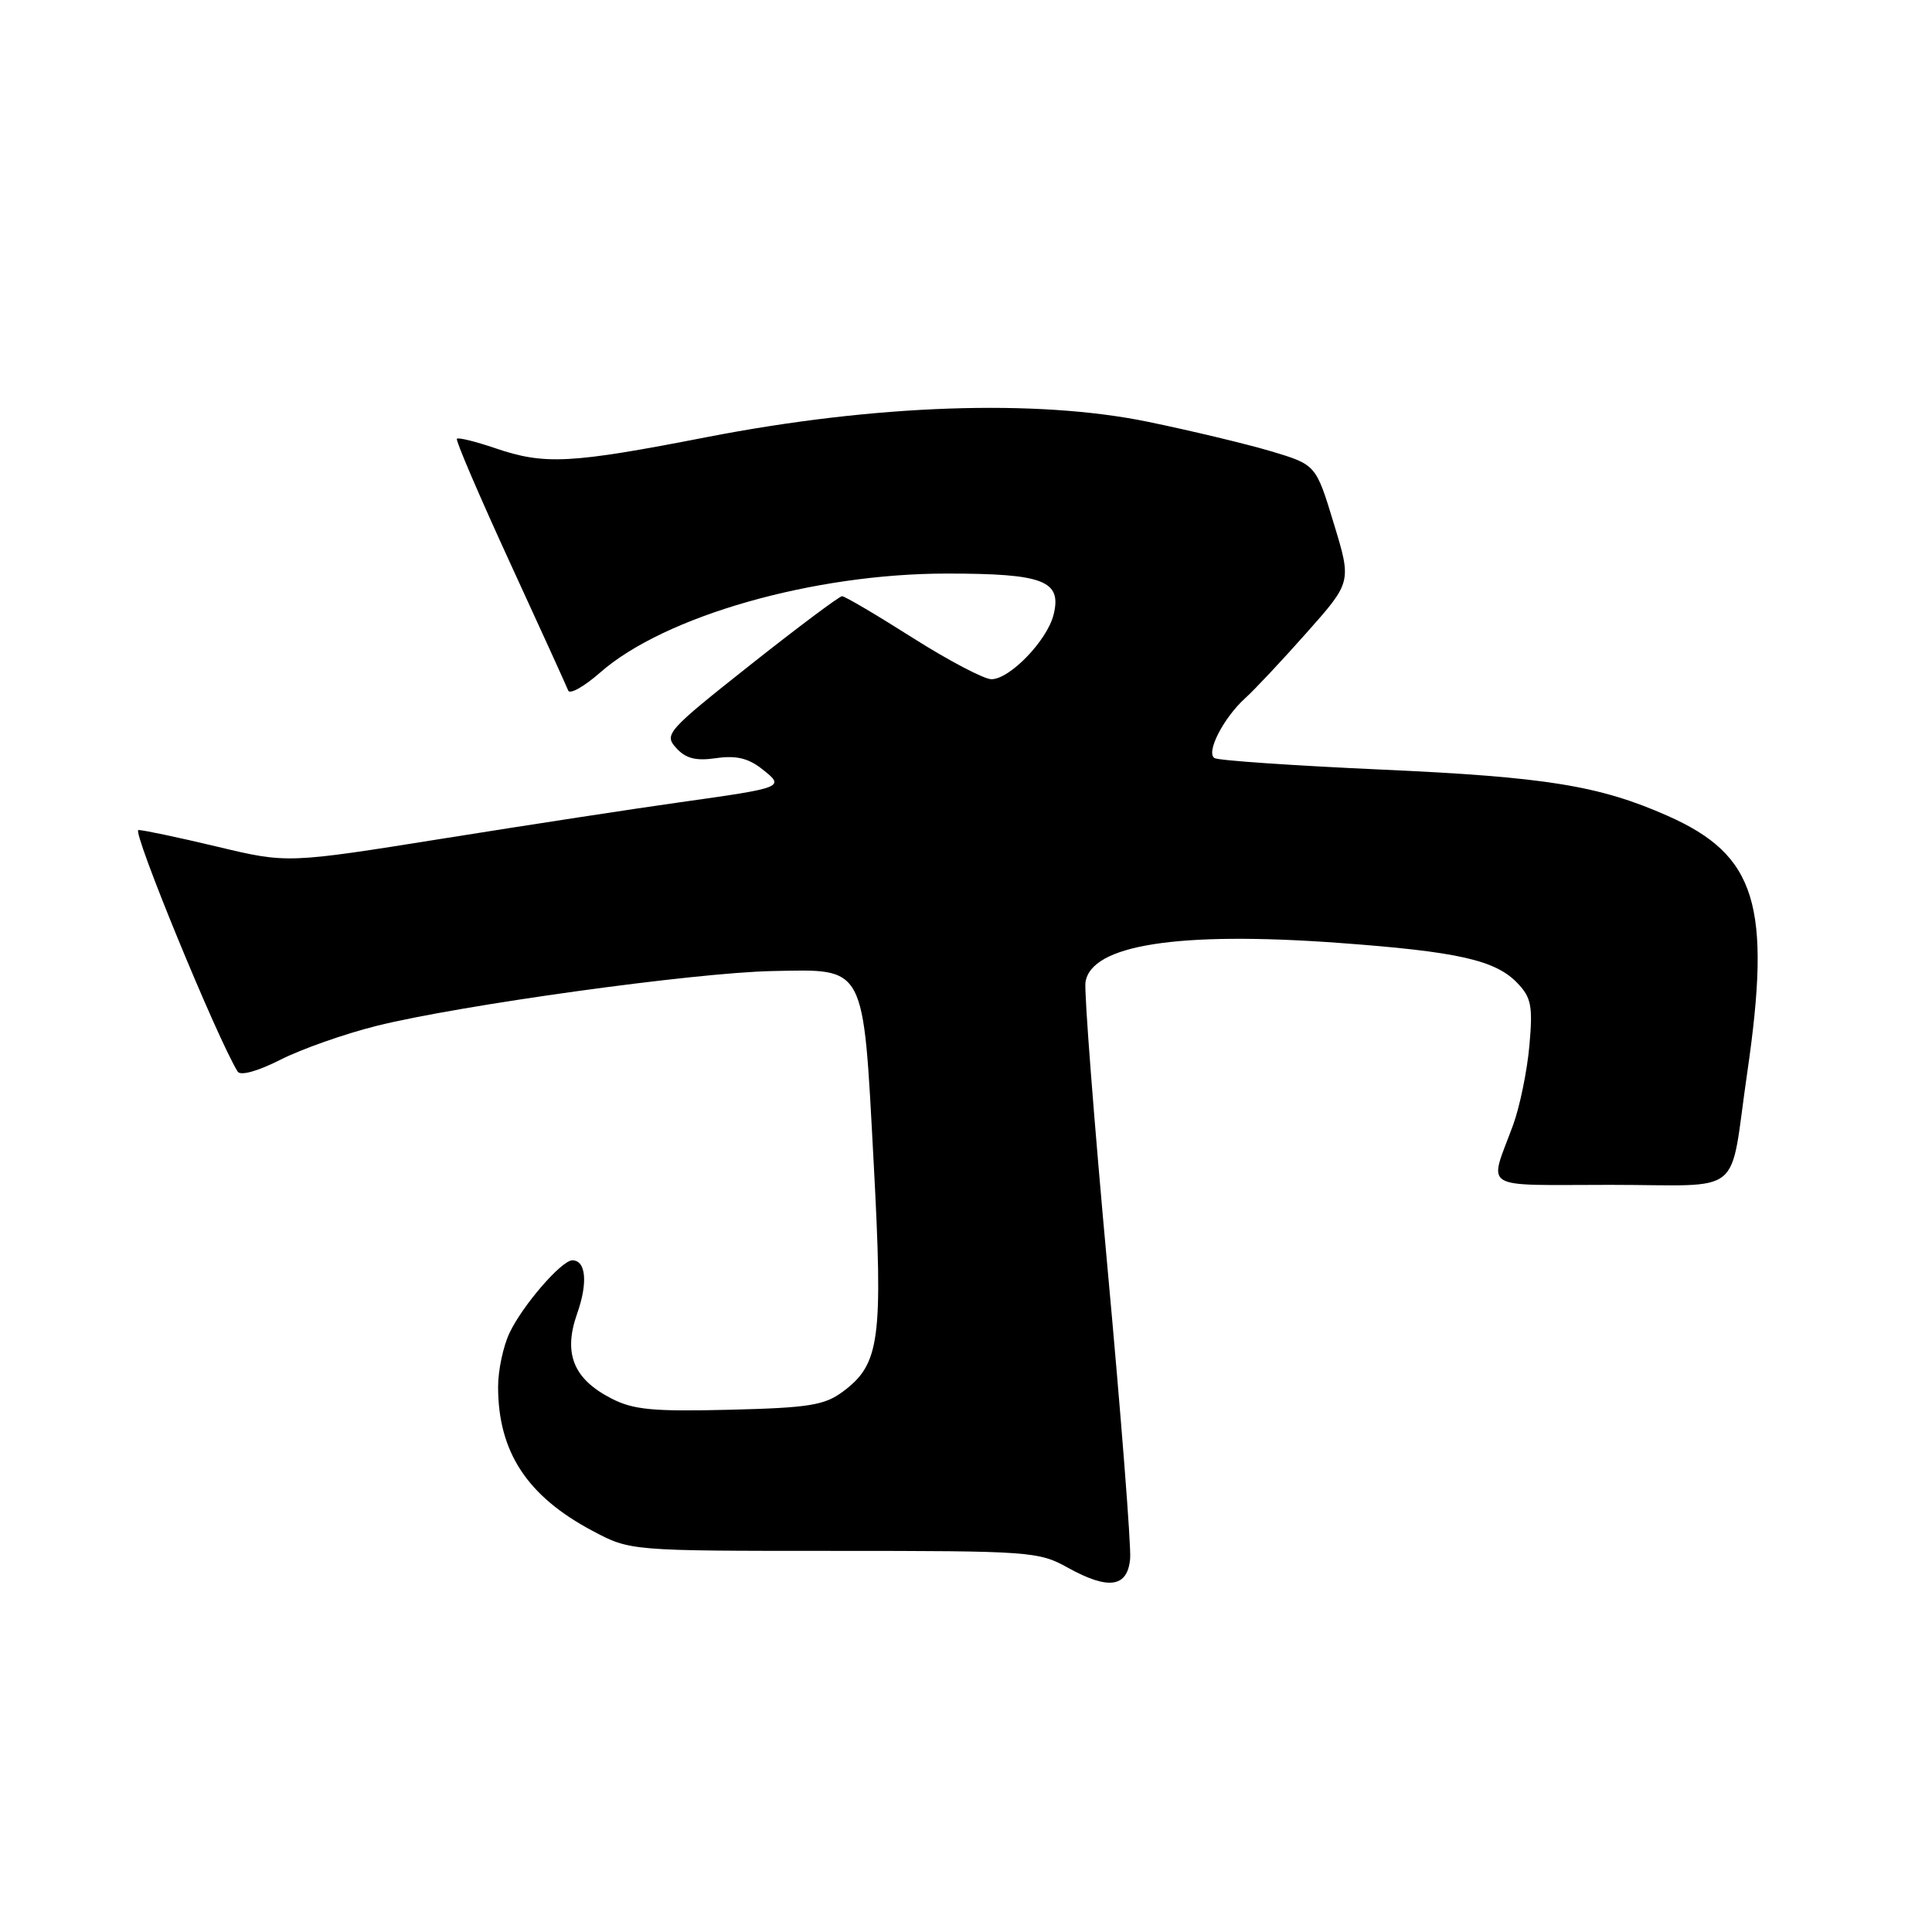 <?xml version="1.0" encoding="UTF-8" standalone="no"?>
<!DOCTYPE svg PUBLIC "-//W3C//DTD SVG 1.1//EN" "http://www.w3.org/Graphics/SVG/1.1/DTD/svg11.dtd" >
<svg xmlns="http://www.w3.org/2000/svg" xmlns:xlink="http://www.w3.org/1999/xlink" version="1.1" viewBox="0 0 256 256">
 <g >
 <path fill="currentColor"
d=" M 149.75 206.50 C 149.89 204.85 148.54 187.53 146.75 168.00 C 144.96 148.47 143.65 131.45 143.83 130.17 C 144.53 125.20 156.09 123.39 177.27 124.93 C 193.18 126.09 198.17 127.21 201.09 130.29 C 202.91 132.20 203.12 133.33 202.65 138.58 C 202.35 141.92 201.38 146.65 200.49 149.08 C 197.27 157.85 195.88 157.00 213.36 157.00 C 231.42 157.00 229.07 158.91 231.50 142.26 C 234.77 119.91 232.73 113.30 220.94 108.09 C 211.93 104.10 204.81 102.95 183.17 101.98 C 171.44 101.45 161.43 100.77 160.93 100.45 C 159.75 99.73 162.12 95.11 165.01 92.50 C 166.23 91.40 169.90 87.49 173.16 83.81 C 179.10 77.12 179.10 77.12 176.73 69.35 C 174.37 61.58 174.37 61.58 168.44 59.80 C 165.17 58.83 157.83 57.07 152.11 55.89 C 137.36 52.85 115.93 53.59 93.66 57.92 C 75.53 61.45 72.18 61.62 65.62 59.39 C 63.02 58.50 60.73 57.94 60.54 58.14 C 60.35 58.34 63.51 65.70 67.55 74.50 C 71.60 83.30 75.08 90.95 75.29 91.50 C 75.50 92.05 77.41 90.97 79.53 89.11 C 88.04 81.63 107.78 76.00 125.46 76.00 C 138.31 76.00 140.73 76.94 139.60 81.47 C 138.74 84.88 133.80 90.00 131.37 90.00 C 130.39 90.00 125.69 87.53 120.91 84.50 C 116.14 81.47 111.94 79.00 111.58 79.00 C 111.22 79.00 105.74 83.10 99.41 88.11 C 88.37 96.85 87.97 97.31 89.59 99.10 C 90.87 100.51 92.18 100.85 94.89 100.46 C 97.54 100.08 99.16 100.46 100.99 101.91 C 104.05 104.32 103.96 104.36 90.00 106.32 C 84.22 107.13 70.18 109.28 58.79 111.10 C 38.08 114.41 38.08 114.41 28.79 112.19 C 23.68 110.97 18.98 109.98 18.34 109.98 C 17.43 110.00 28.77 137.59 31.49 141.99 C 31.86 142.58 34.14 141.95 37.18 140.41 C 39.96 139.00 45.68 136.99 49.87 135.94 C 60.95 133.18 92.07 128.87 102.33 128.67 C 114.81 128.43 114.34 127.55 115.76 153.95 C 117.03 177.54 116.60 180.75 111.68 184.40 C 109.24 186.21 107.19 186.54 96.68 186.80 C 86.51 187.05 83.92 186.81 81.00 185.30 C 75.98 182.72 74.62 179.34 76.46 174.10 C 77.92 169.99 77.65 167.00 75.84 167.00 C 74.41 167.00 69.24 172.97 67.52 176.61 C 66.68 178.36 66.00 181.58 66.00 183.75 C 66.00 192.38 69.84 198.24 78.50 202.84 C 83.50 205.50 83.50 205.50 110.50 205.50 C 136.55 205.50 137.64 205.58 141.50 207.73 C 146.89 210.72 149.43 210.35 149.75 206.50 Z "/>
</g>
</svg>